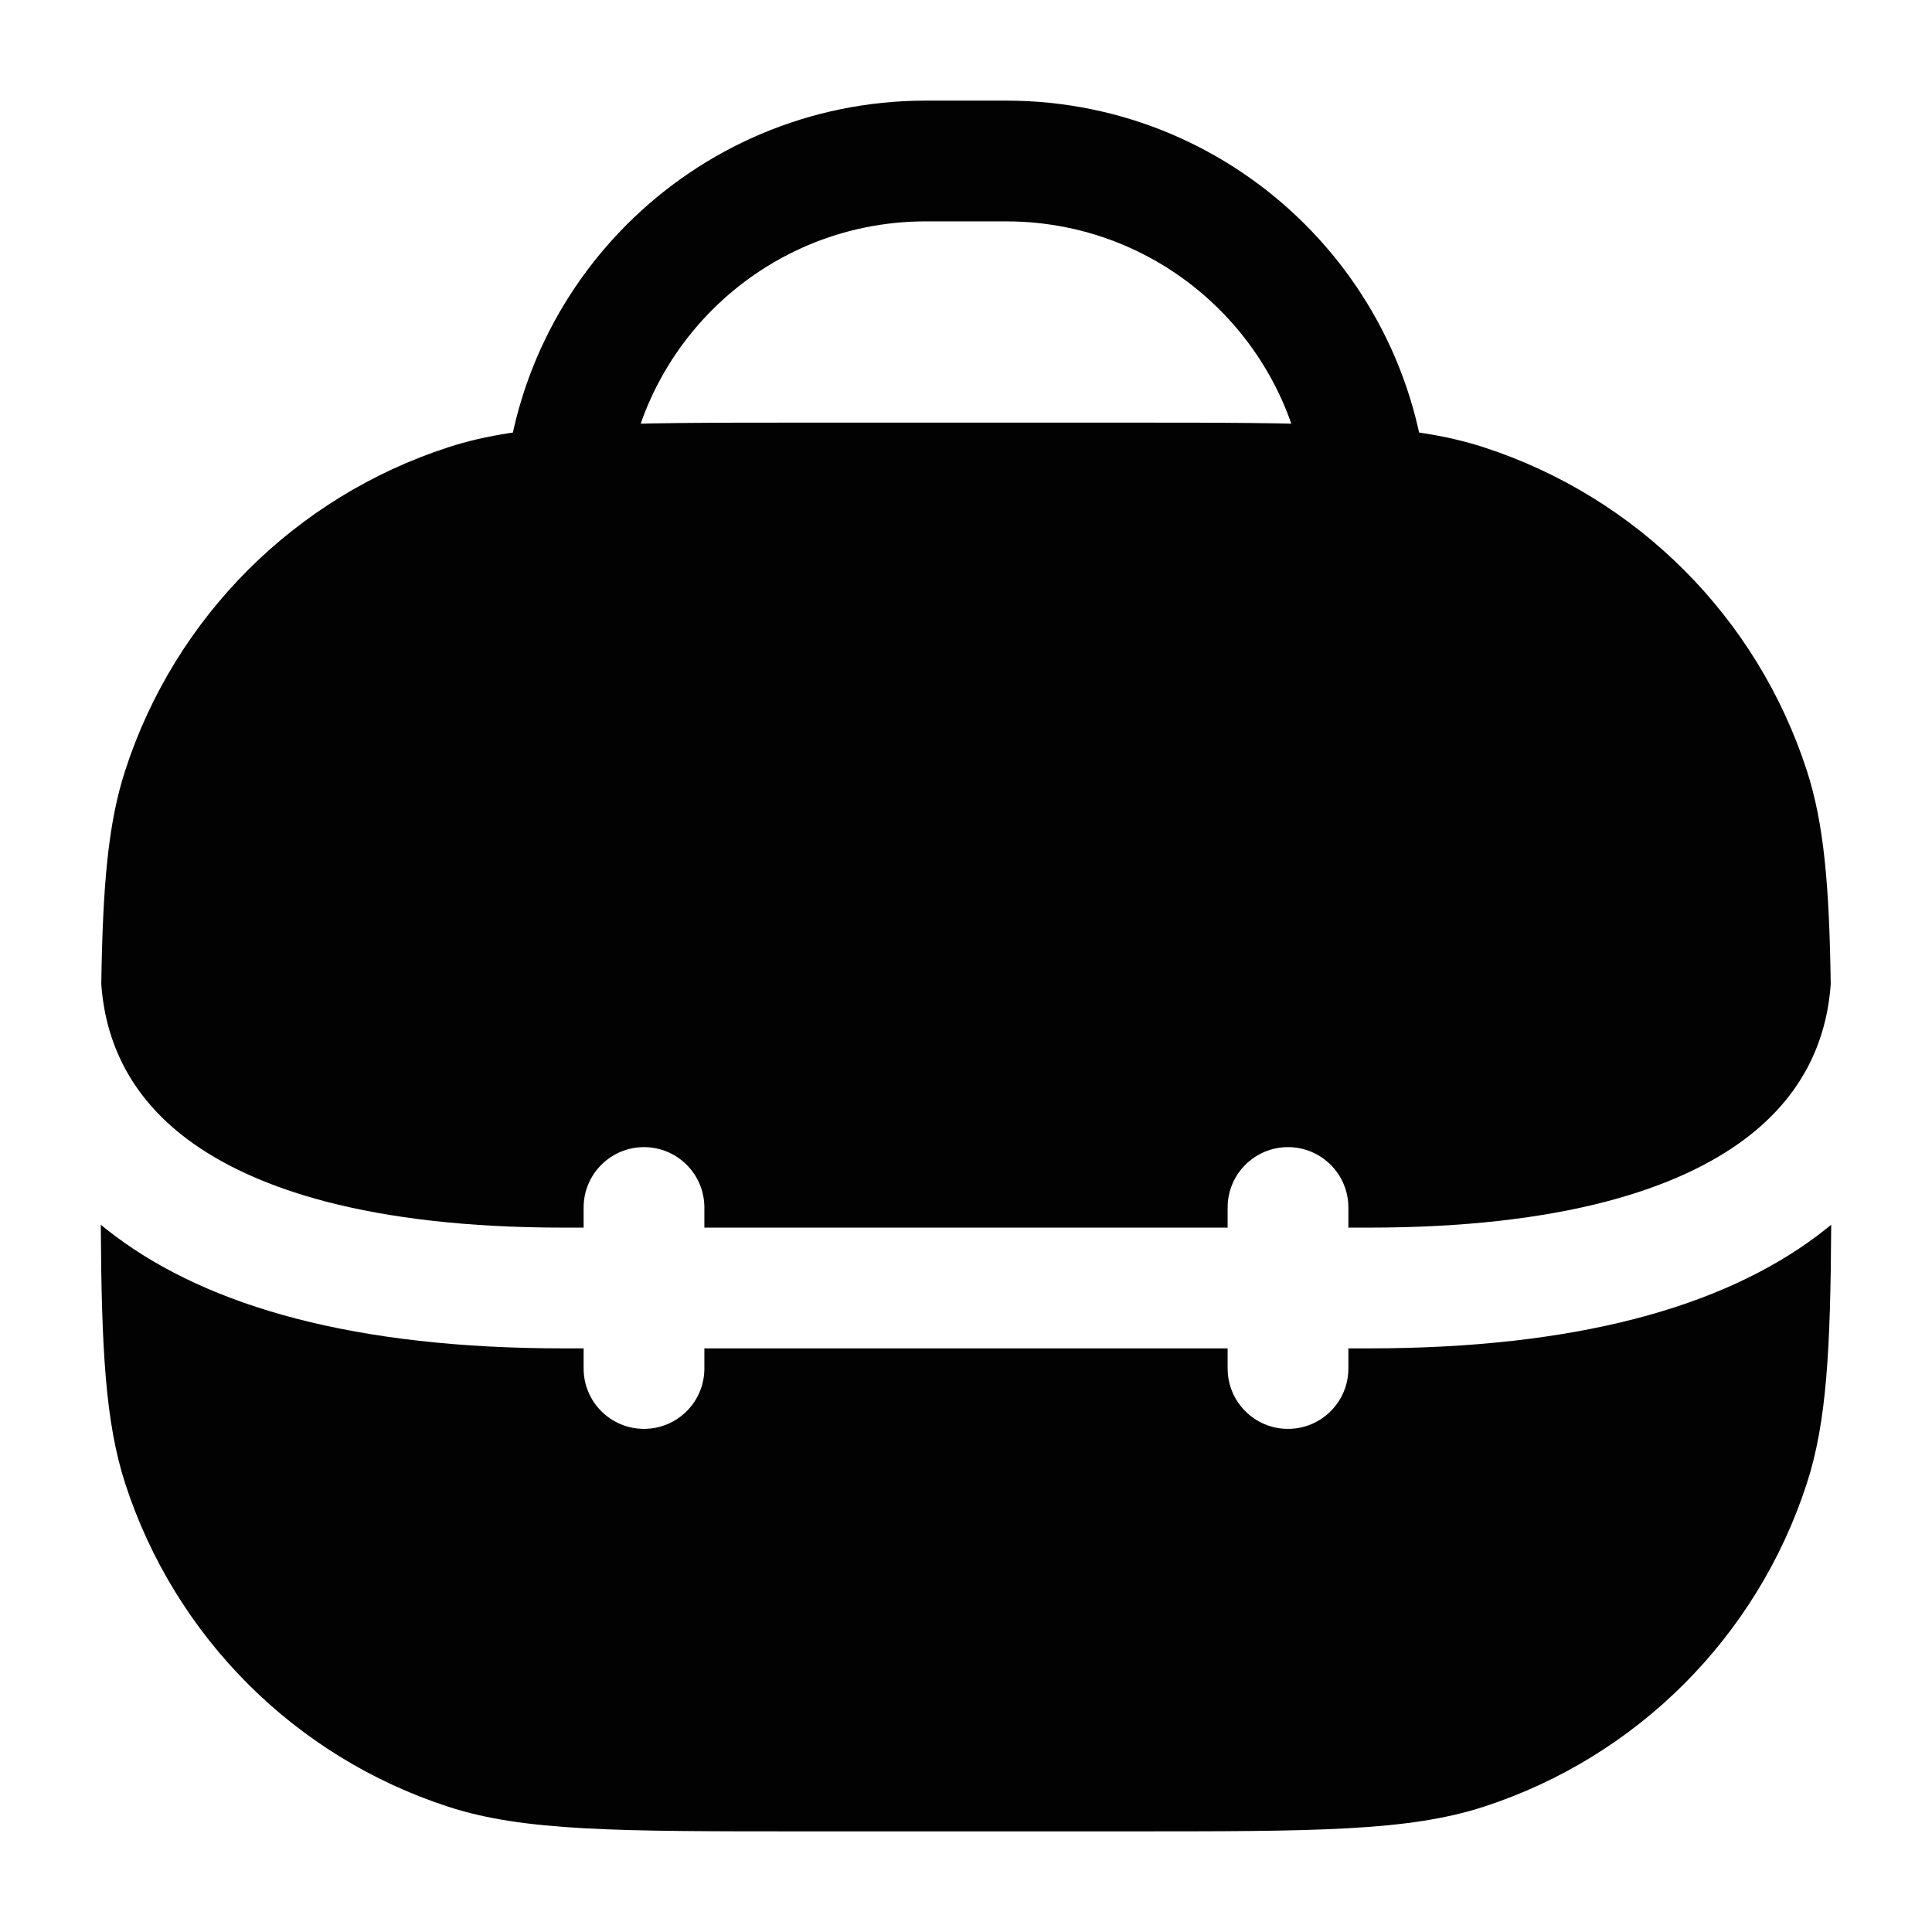<svg width="24" height="24" viewBox="0 0 24 24" fill="none" xmlns="http://www.w3.org/2000/svg">
<path d="M1.258 12.224C1.309 12.938 1.612 13.615 2.325 14.15C3.144 14.764 4.583 15.25 7 15.25H7.25V15C7.25 14.586 7.586 14.25 8 14.25C8.414 14.25 8.75 14.586 8.75 15V15.25H15.25V15C15.25 14.586 15.586 14.25 16 14.25C16.414 14.25 16.75 14.586 16.75 15V15.25H17C19.417 15.25 20.856 14.764 21.675 14.15C22.389 13.615 22.692 12.937 22.742 12.223C22.724 11.007 22.66 10.233 22.444 9.569C21.826 7.666 20.334 6.174 18.431 5.556C17.49 5.25 16.327 5.25 14 5.25H10C7.673 5.25 6.51 5.25 5.569 5.556C3.666 6.174 2.174 7.666 1.556 9.569C1.34 10.233 1.277 11.008 1.258 12.224Z" fill="#020203"/>
<path d="M15.25 16.75V17C15.25 17.414 15.586 17.75 16 17.75C16.414 17.75 16.75 17.414 16.75 17V16.75H17C19.583 16.75 21.394 16.236 22.575 15.35C22.634 15.305 22.692 15.26 22.748 15.214C22.739 16.764 22.692 17.67 22.444 18.431C21.826 20.334 20.334 21.826 18.431 22.444C17.49 22.75 16.327 22.75 14 22.75H10C7.673 22.75 6.51 22.75 5.569 22.444C3.666 21.826 2.174 20.334 1.556 18.431C1.309 17.67 1.261 16.764 1.252 15.214C1.308 15.26 1.366 15.306 1.425 15.35C2.606 16.236 4.417 16.75 7 16.75H7.25V17C7.25 17.414 7.586 17.75 8 17.75C8.414 17.75 8.75 17.414 8.75 17V16.75H15.25Z" fill="#020203"/>
<path fill-rule="evenodd" clip-rule="evenodd" d="M11.5 2.75C9.429 2.75 7.75 4.429 7.75 6.5C7.75 6.914 7.414 7.25 7 7.25C6.586 7.25 6.25 6.914 6.25 6.5C6.25 3.601 8.601 1.25 11.5 1.25H12.5C15.399 1.25 17.75 3.601 17.75 6.5C17.75 6.914 17.414 7.25 17 7.25C16.586 7.25 16.25 6.914 16.25 6.5C16.25 4.429 14.571 2.75 12.5 2.75H11.5Z" fill="#020203"/>
</svg>
